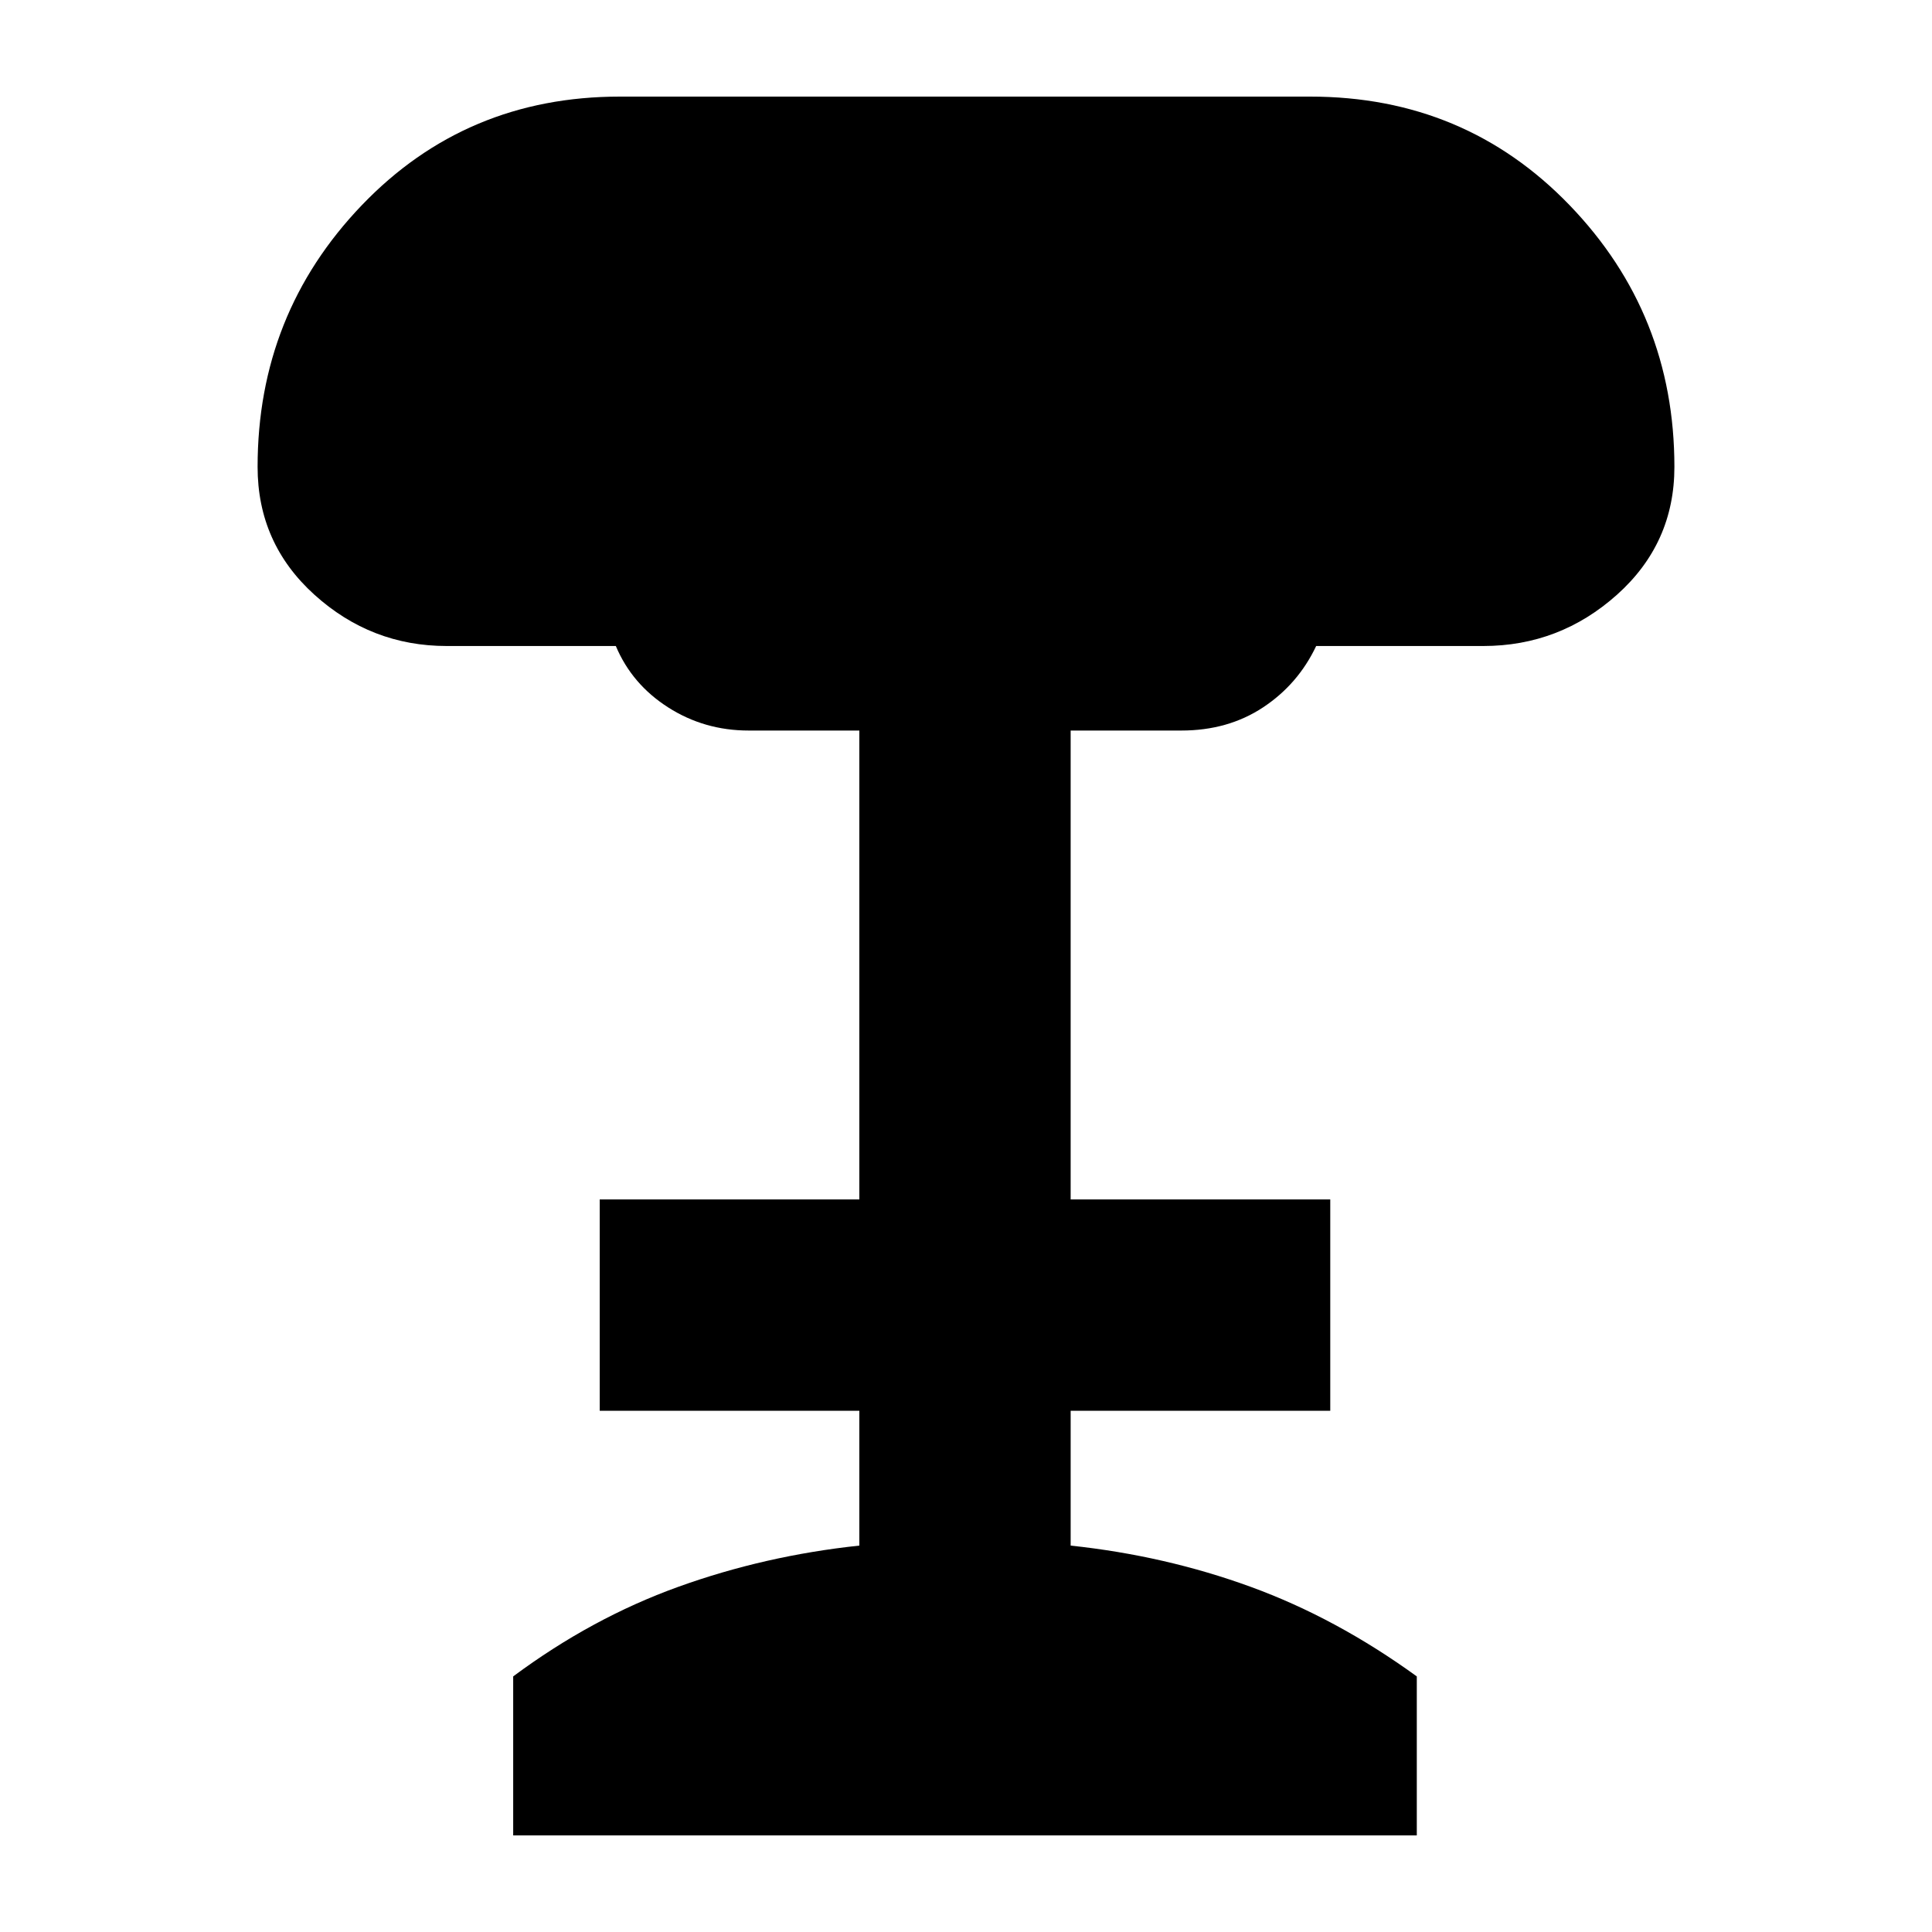 <svg xmlns="http://www.w3.org/2000/svg" height="24" viewBox="0 -960 960 960" width="24"><path d="M255-48v-79q39-29 82-44.5t90-20.5v-67H298v-105h129v-233h-55q-22 0-40-11.5T306-639h-84q-37.6 0-65.8-25.51Q128-690.03 128-728q0-76 51.75-130T308-912h343q76.92 0 128.96 54Q832-804 832-728q0 37.97-28.5 63.49Q775-639 737-639h-83q-9 19-26.4 30.5T587-597h-55v233h129v105H532v67q47 5 89.5 20.5T704-127v79H255Z"/></svg>